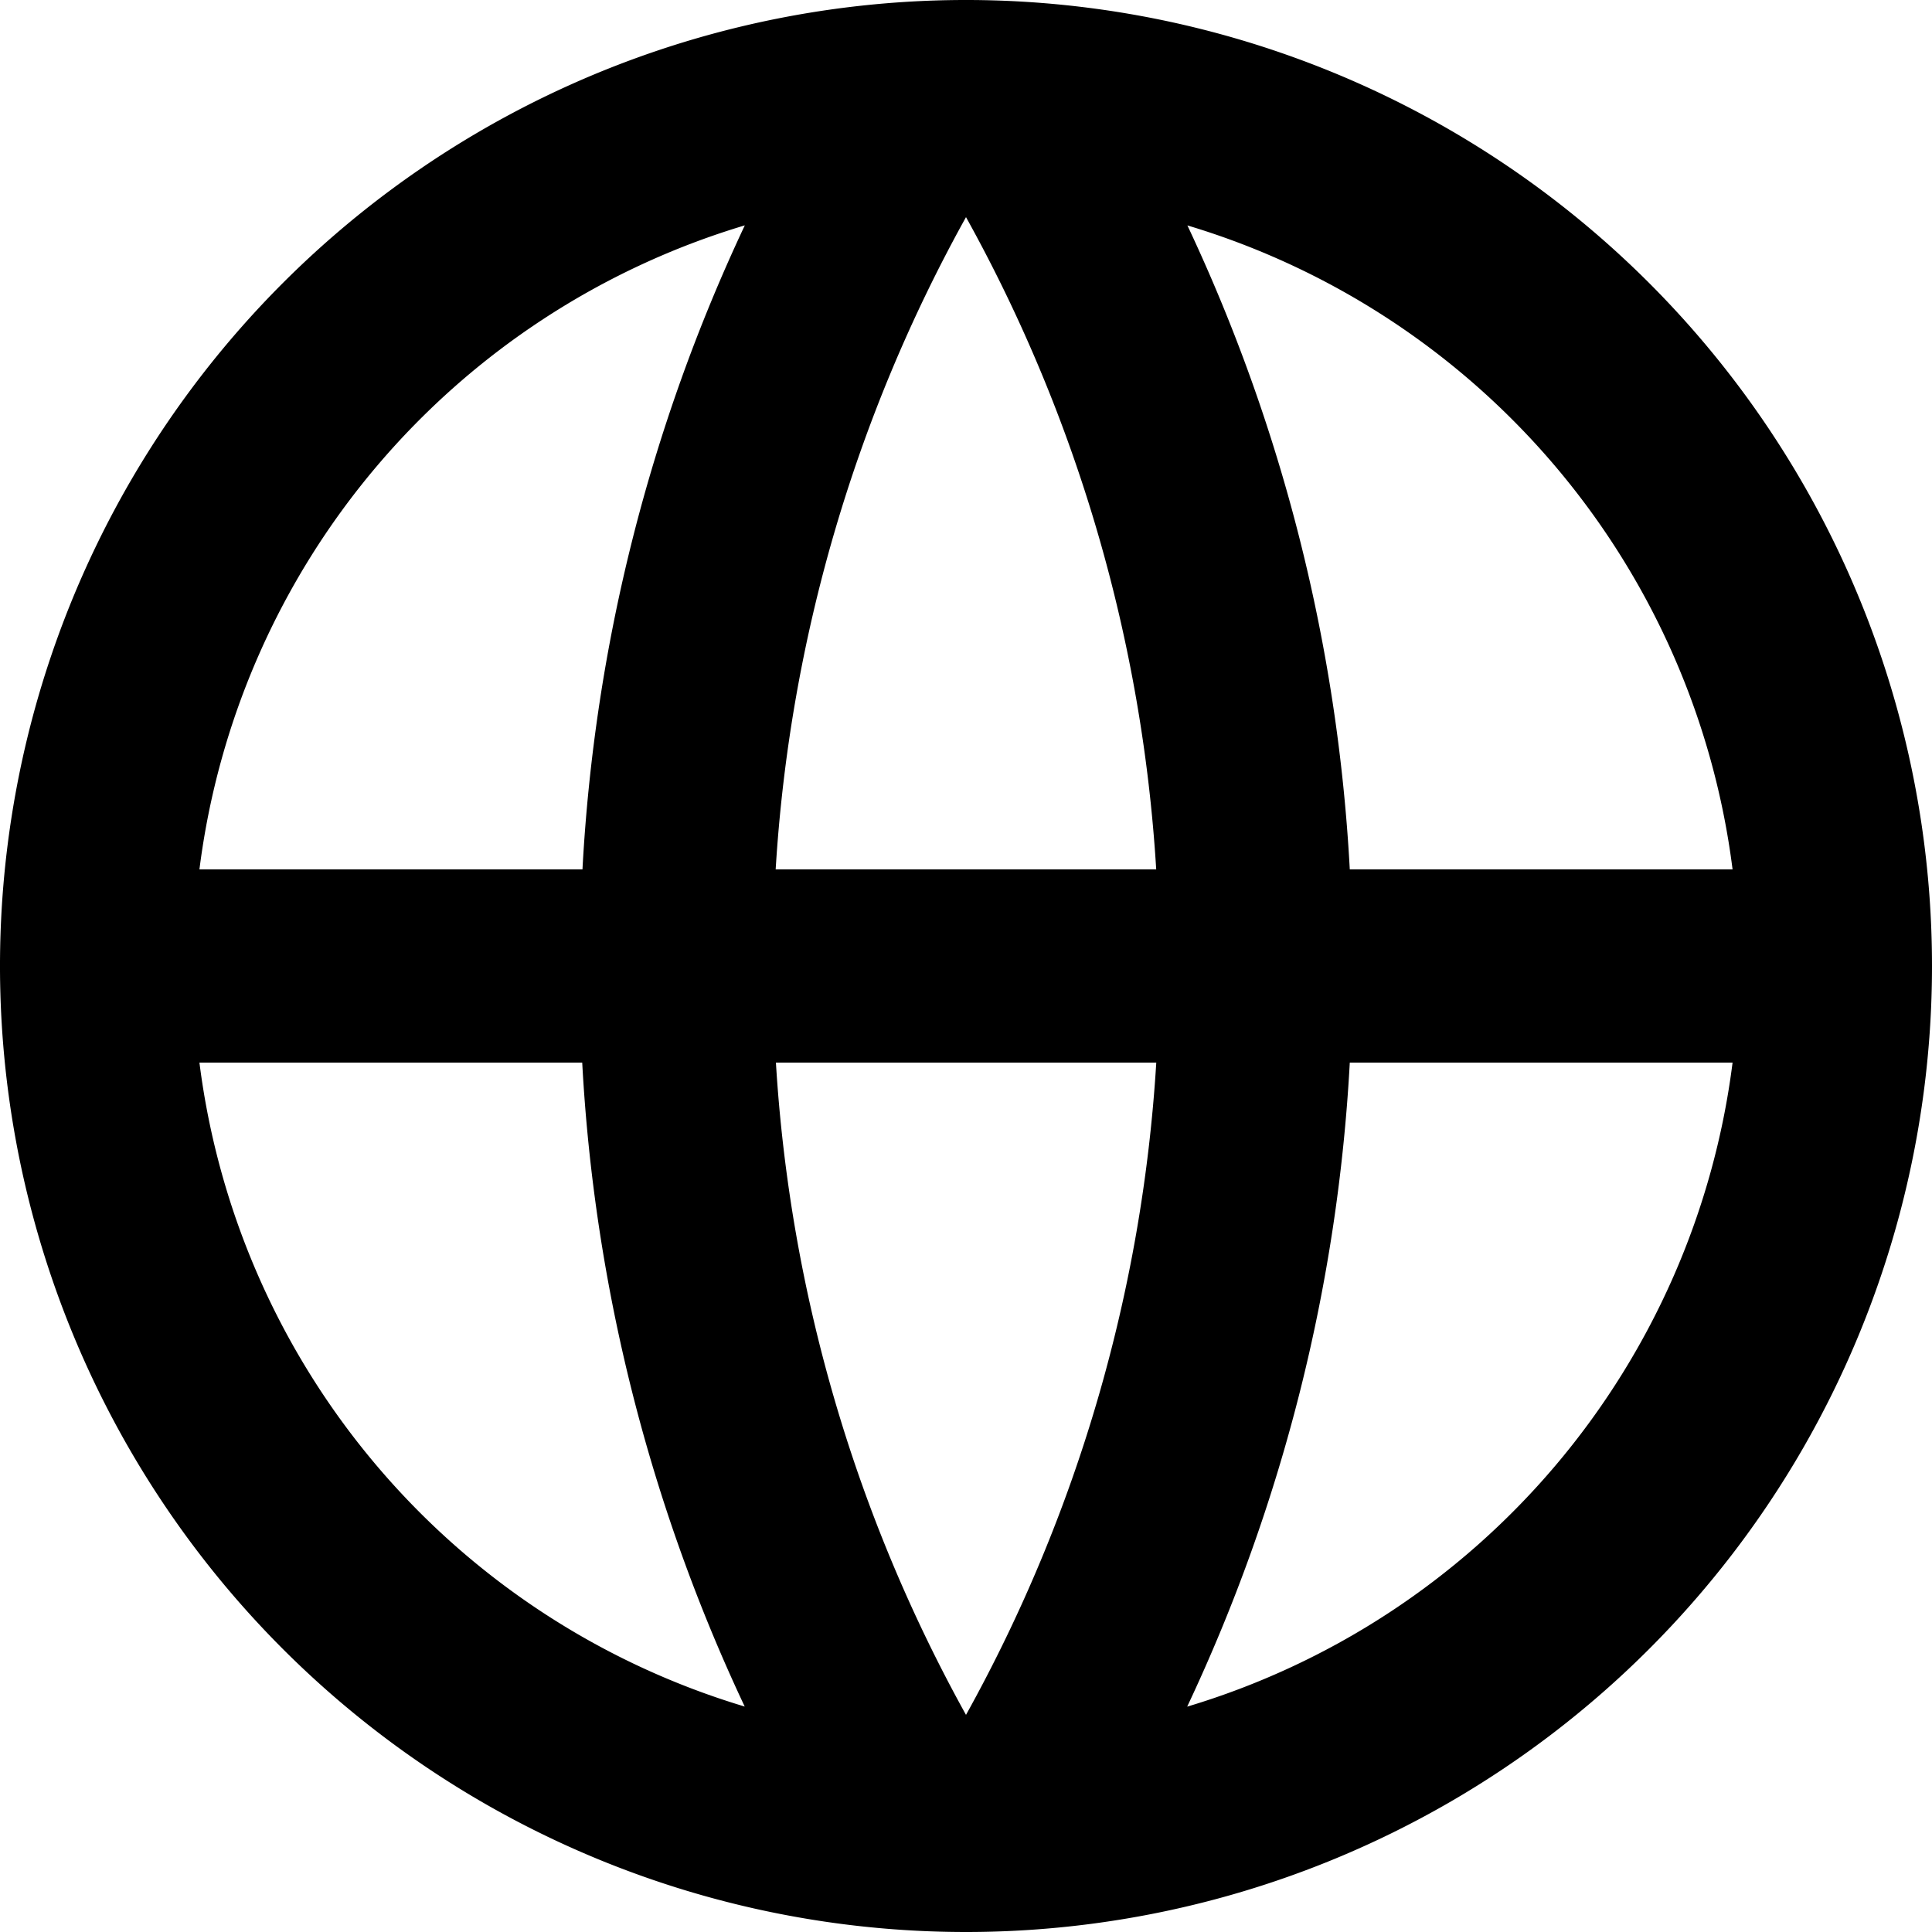 <svg xmlns="http://www.w3.org/2000/svg" width="31" height="31" viewBox="0 0 31 31"><path d="M17.5,33A15.5,15.5,0,1,1,33,17.5,15.5,15.5,0,0,1,17.5,33ZM13.95,29.384A27.745,27.745,0,0,1,11.342,19.05H5.2a12.412,12.412,0,0,0,8.754,10.334Zm.5-10.334A24.668,24.668,0,0,0,17.5,29.516,24.653,24.653,0,0,0,20.553,19.05H14.446Zm15.357,0H23.658a27.745,27.745,0,0,1-2.609,10.334A12.412,12.412,0,0,0,29.8,19.05ZM5.2,15.95h6.146A27.745,27.745,0,0,1,13.951,5.616,12.412,12.412,0,0,0,5.2,15.95Zm9.252,0h6.1A24.653,24.653,0,0,0,17.5,5.484,24.653,24.653,0,0,0,14.446,15.95Zm6.6-10.334A27.745,27.745,0,0,1,23.658,15.95H29.8A12.412,12.412,0,0,0,21.049,5.616Z" transform="translate(-2 -2)"/></svg>